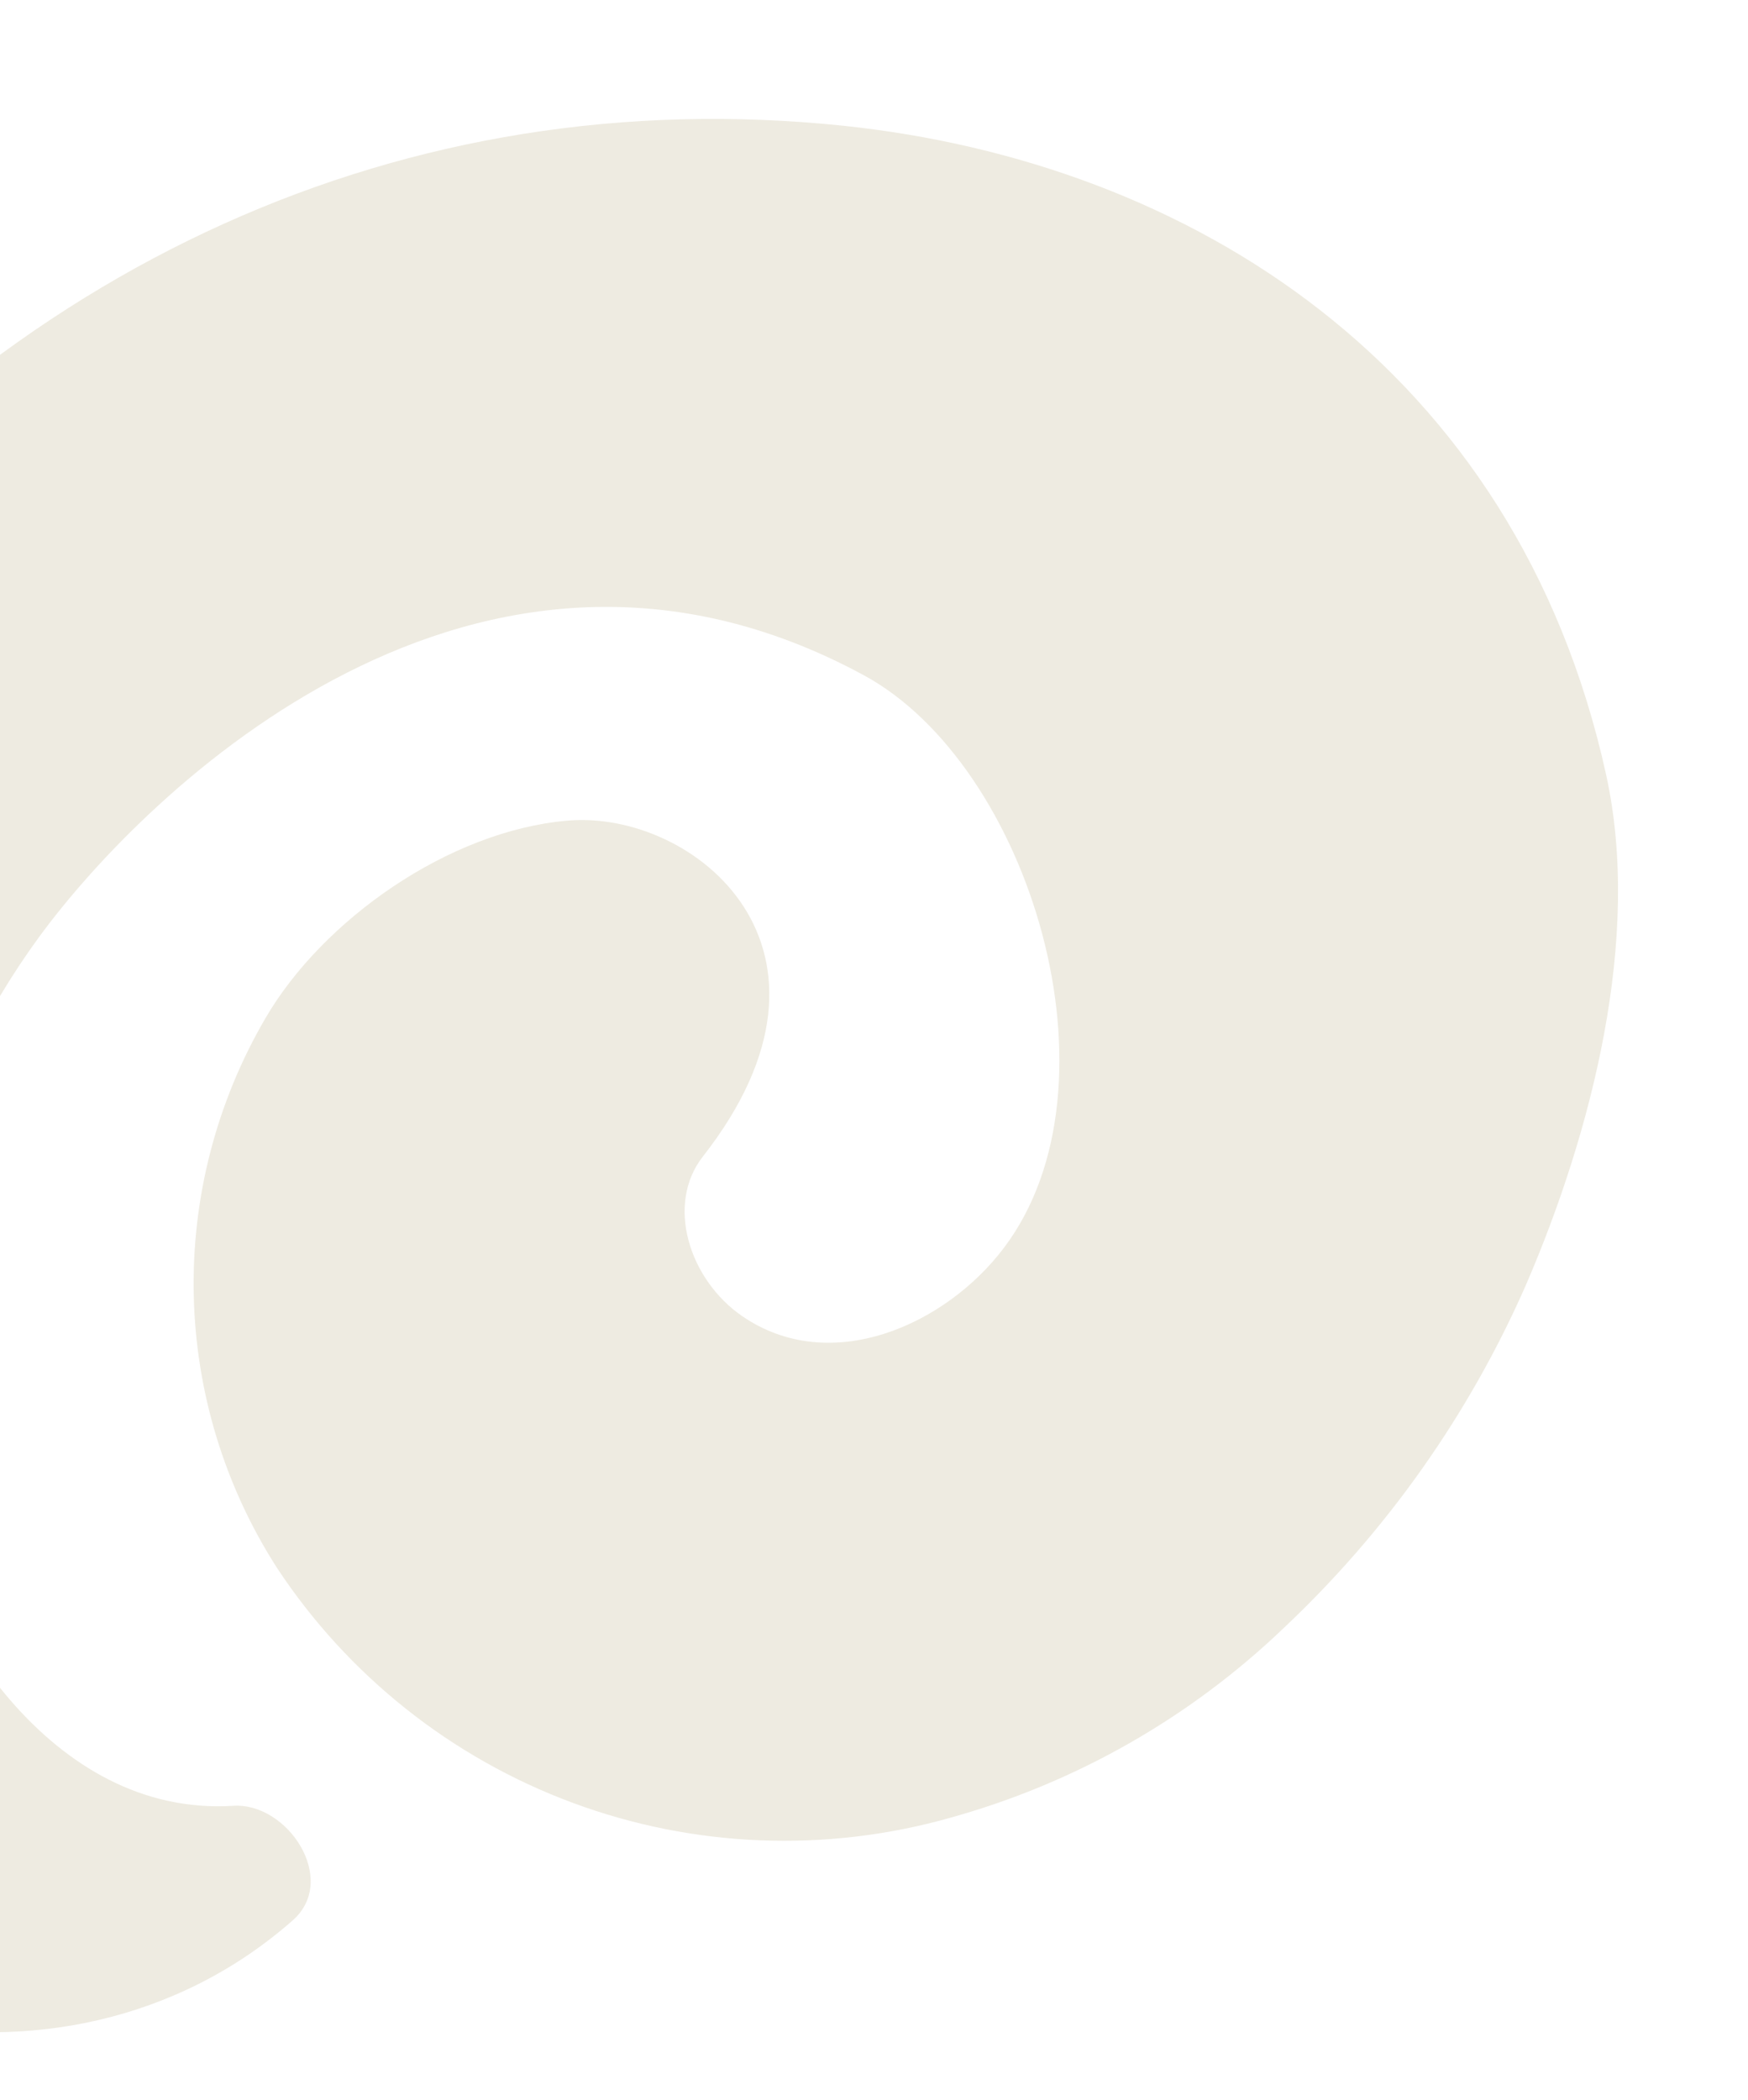 <svg width="209" height="251" viewBox="0 0 209 251" fill="none" xmlns="http://www.w3.org/2000/svg">
<path opacity="0.3" d="M100.805 15.025C48.597 9.592 0.37 31.586 -33.498 75.326C-47.712 93.68 -84.437 142.909 -52.924 210.75C-37.666 243.643 7.554 253.699 35.011 229.488C40.511 224.639 34.402 215.395 27.891 215.807C6.177 217.173 -8.218 193.93 -11.817 176.481C-16.244 154.881 -8.408 129.868 4.654 112.005C17.416 94.563 57.102 55.652 103.293 80.704C123.152 91.479 134.741 129.685 120.031 149.131C113.073 158.348 99.325 164.535 88.762 157.304C82.359 152.913 79.578 143.905 84.033 138.223C103.5 113.386 82.957 96.724 67.809 98.076C53.649 99.317 38.594 109.924 31.742 121.675C25.891 131.694 22.923 143.127 23.164 154.717C23.405 166.306 26.847 177.603 33.109 187.363C41.596 200.235 53.976 210.071 68.451 215.444C82.927 220.816 98.744 221.446 113.608 217.24C128.583 213.09 142.291 205.292 153.501 194.549C165.842 182.937 175.706 168.958 182.499 153.451C190.313 135.279 196.317 112.064 192.036 92.588C181.285 43.714 142.164 19.365 100.805 15.025Z" fill="#C7BA9A"/>
</svg>
